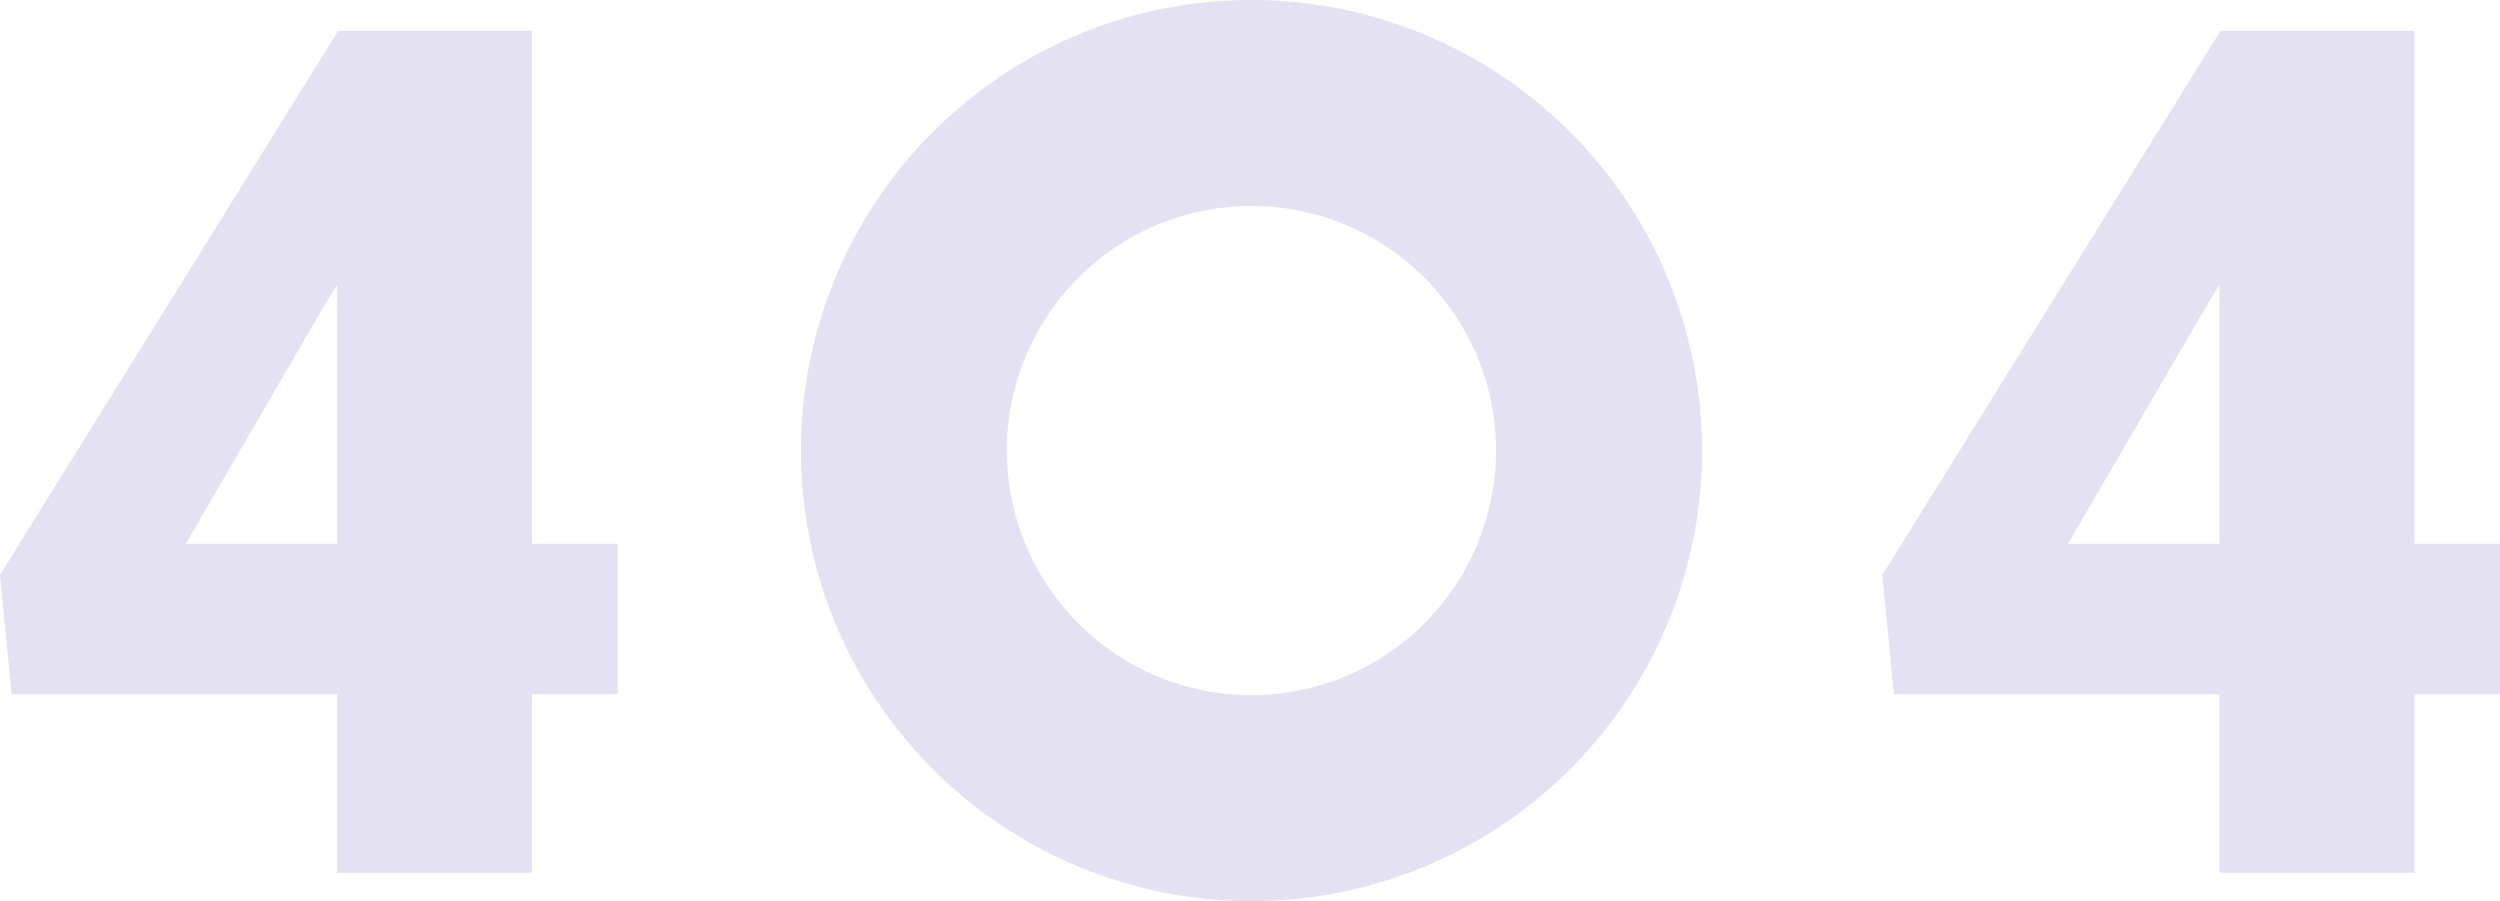 <svg xmlns="http://www.w3.org/2000/svg" width="971" height="350" viewBox="0 0 971 350">
<defs>
    <style>
      .cls-1 {
        fill: #e4e1f2;
        fill-rule: evenodd;
      }
    </style>
  </defs>
  <path id="_404" data-name="404" class="cls-1" d="M684.06,223a95,95,0,1,1-95.012,95,95.006,95.006,0,0,1,95.012-95m0-80A175,175,0,1,0,859.082,318,175.01,175.01,0,0,0,684.06,143h0Zm-279.4,11.981h-75.7v0.674L198,366.339l4.493,46.269H328.96v69.4h75.7v-69.4H437.91v-58.4H404.663V154.981Zm-80.42,106.241,4.717-7.637V354.21H270.109ZM1135.76,154.981h-75.71v0.674L929.09,366.339l4.493,46.269H1060.05v69.4h75.71v-69.4H1169v-58.4h-33.24V154.981h0Zm-80.42,106.241,4.71-7.637V354.21H1001.2Z" transform="translate(-198 -143)"/>
</svg>
